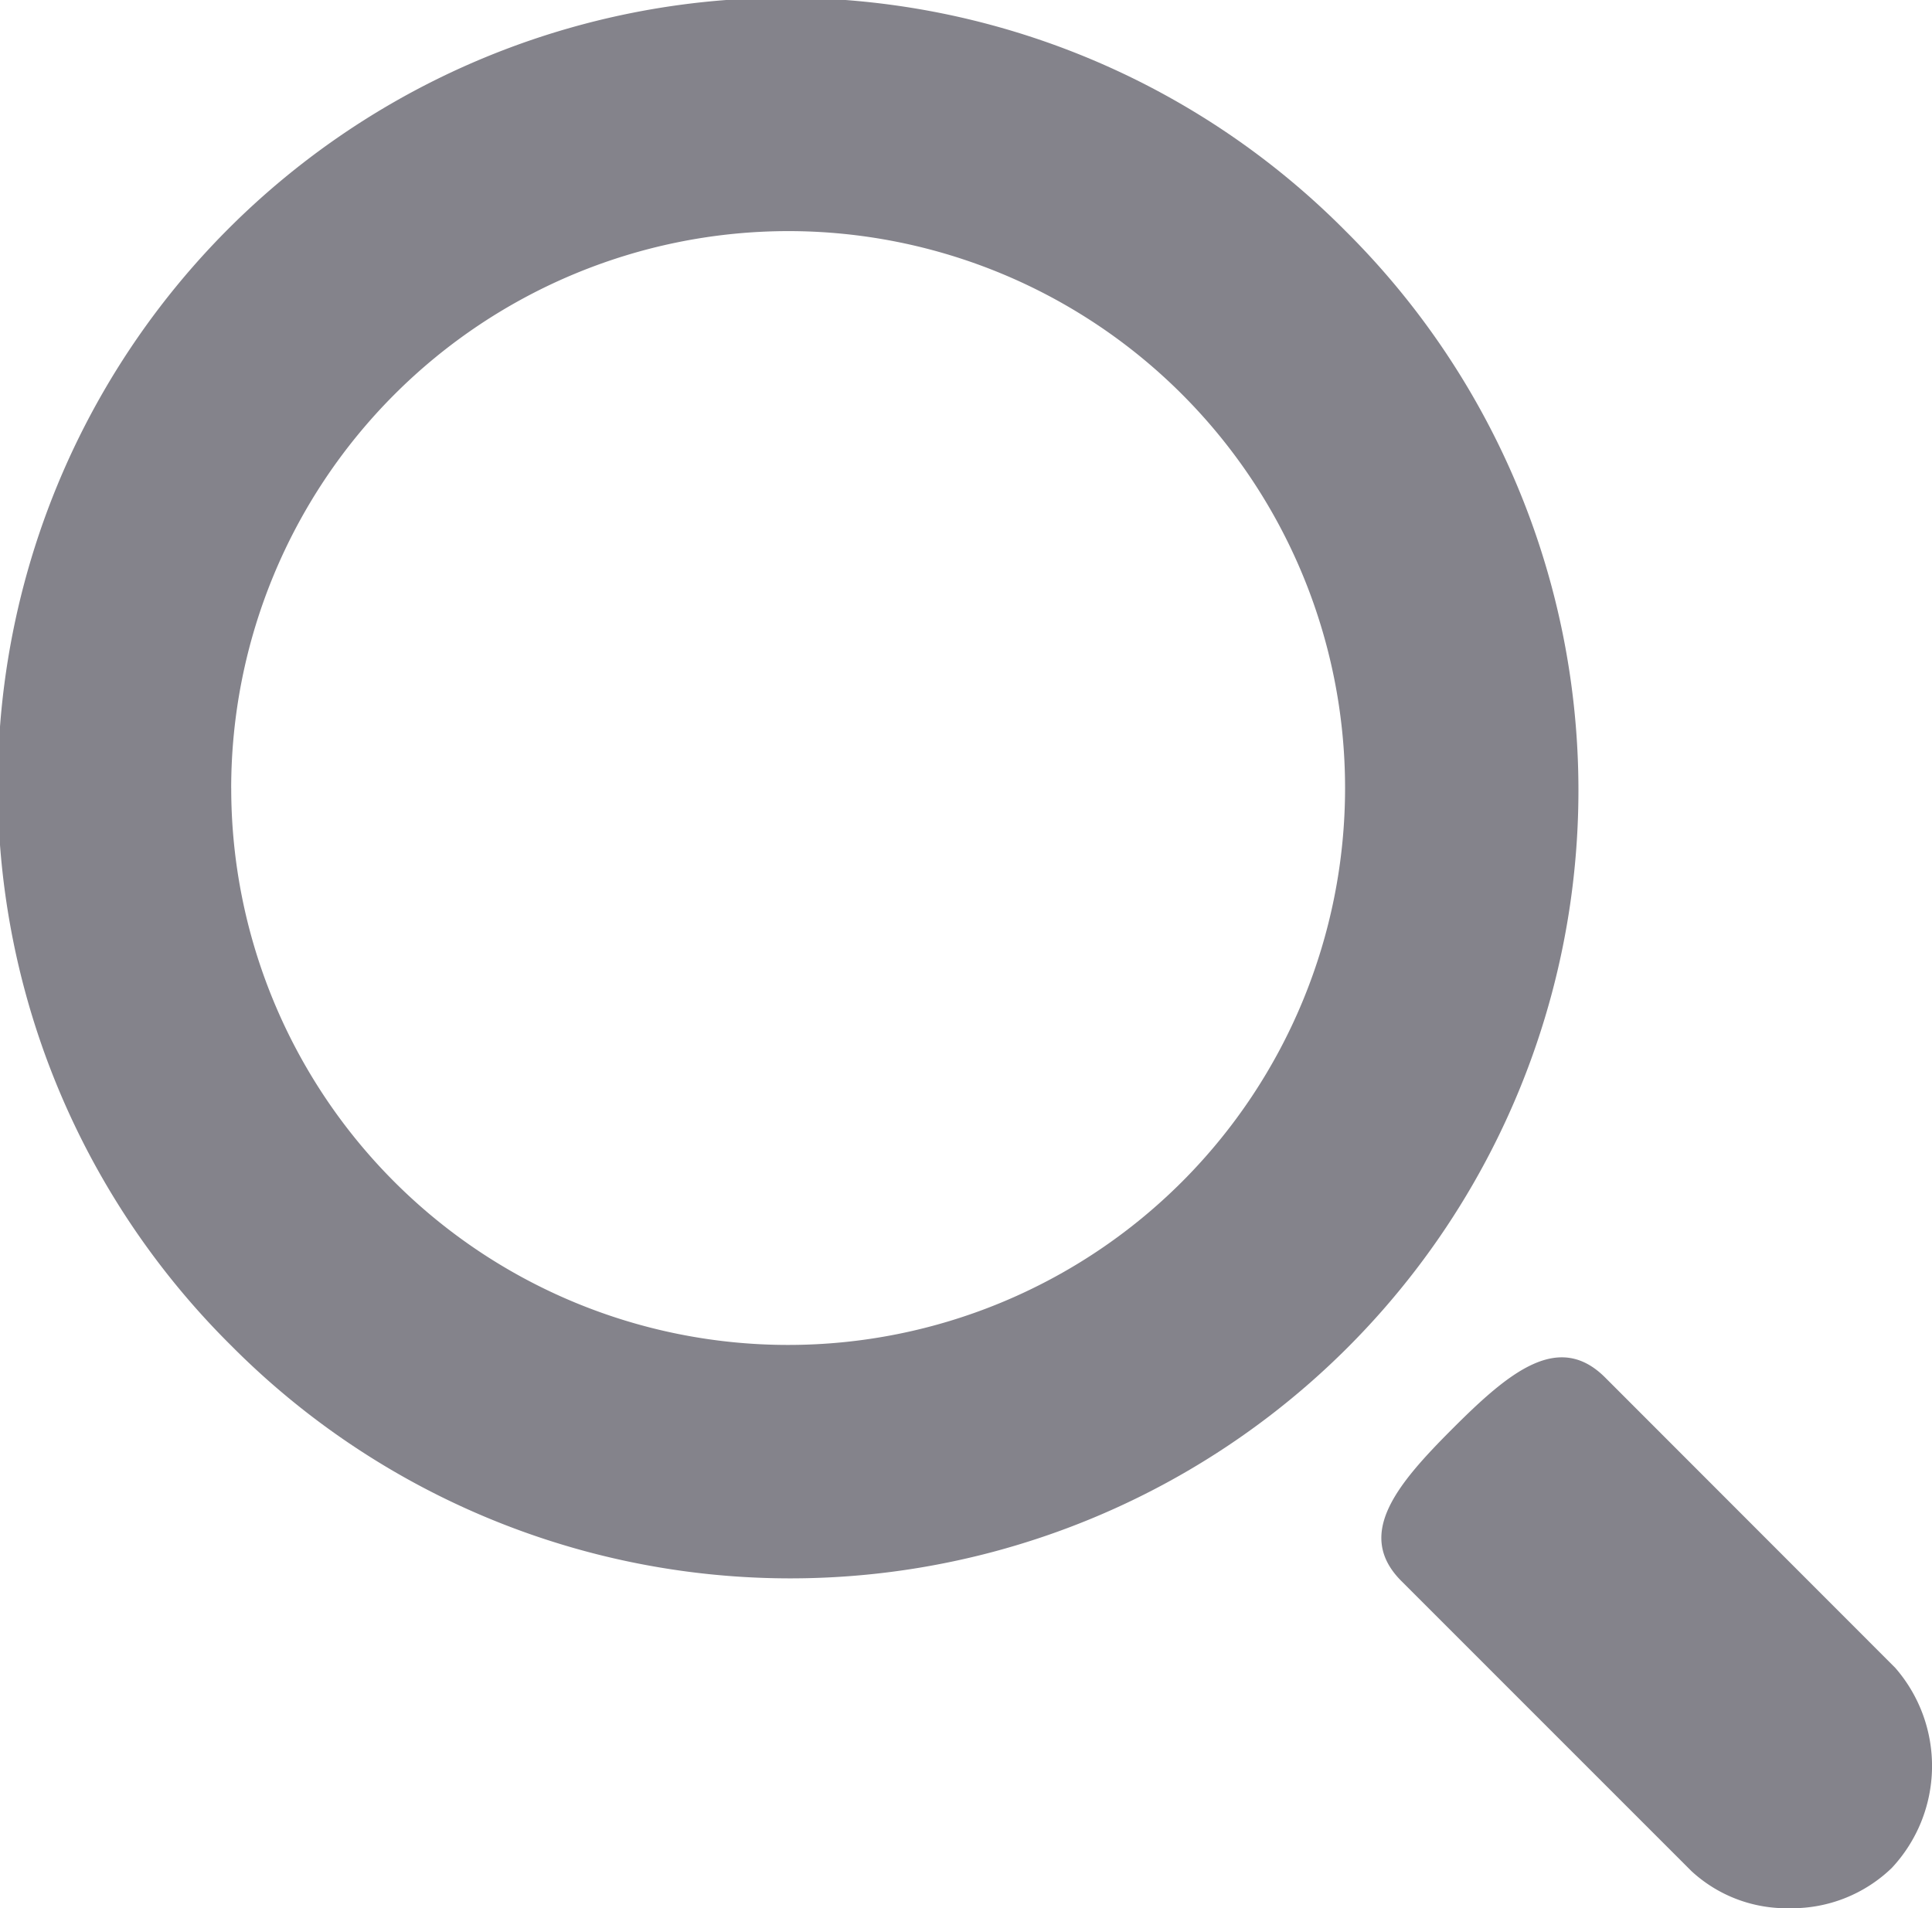 <svg xmlns="http://www.w3.org/2000/svg" width="53.961" height="53.295" viewBox="0 0 53.961 53.295">
  <g id="Group_14780" data-name="Group 14780" transform="translate(1158 -56.09)">
    <path id="Rounded_Rectangle_5" data-name="Rounded Rectangle 5" d="M47.243,52.263l-8.1-8.1c-1.3-1.3-.143-2.689,1.428-4.26s2.956-2.73,4.26-1.428l8.1,8.106a4.17,4.17,0,0,1-.094,5.594,4.011,4.011,0,0,1-2.853,1.124A3.912,3.912,0,0,1,47.243,52.263ZM6.448,37.576A22.011,22.011,0,1,1,37.576,6.448,22.011,22.011,0,1,1,6.448,37.576Zm.01-15.564A15.555,15.555,0,1,0,22.012,6.456,15.573,15.573,0,0,0,6.457,22.012Z" transform="translate(-1158 56.089)" fill="#84838b"/>
  </g>
</svg>
